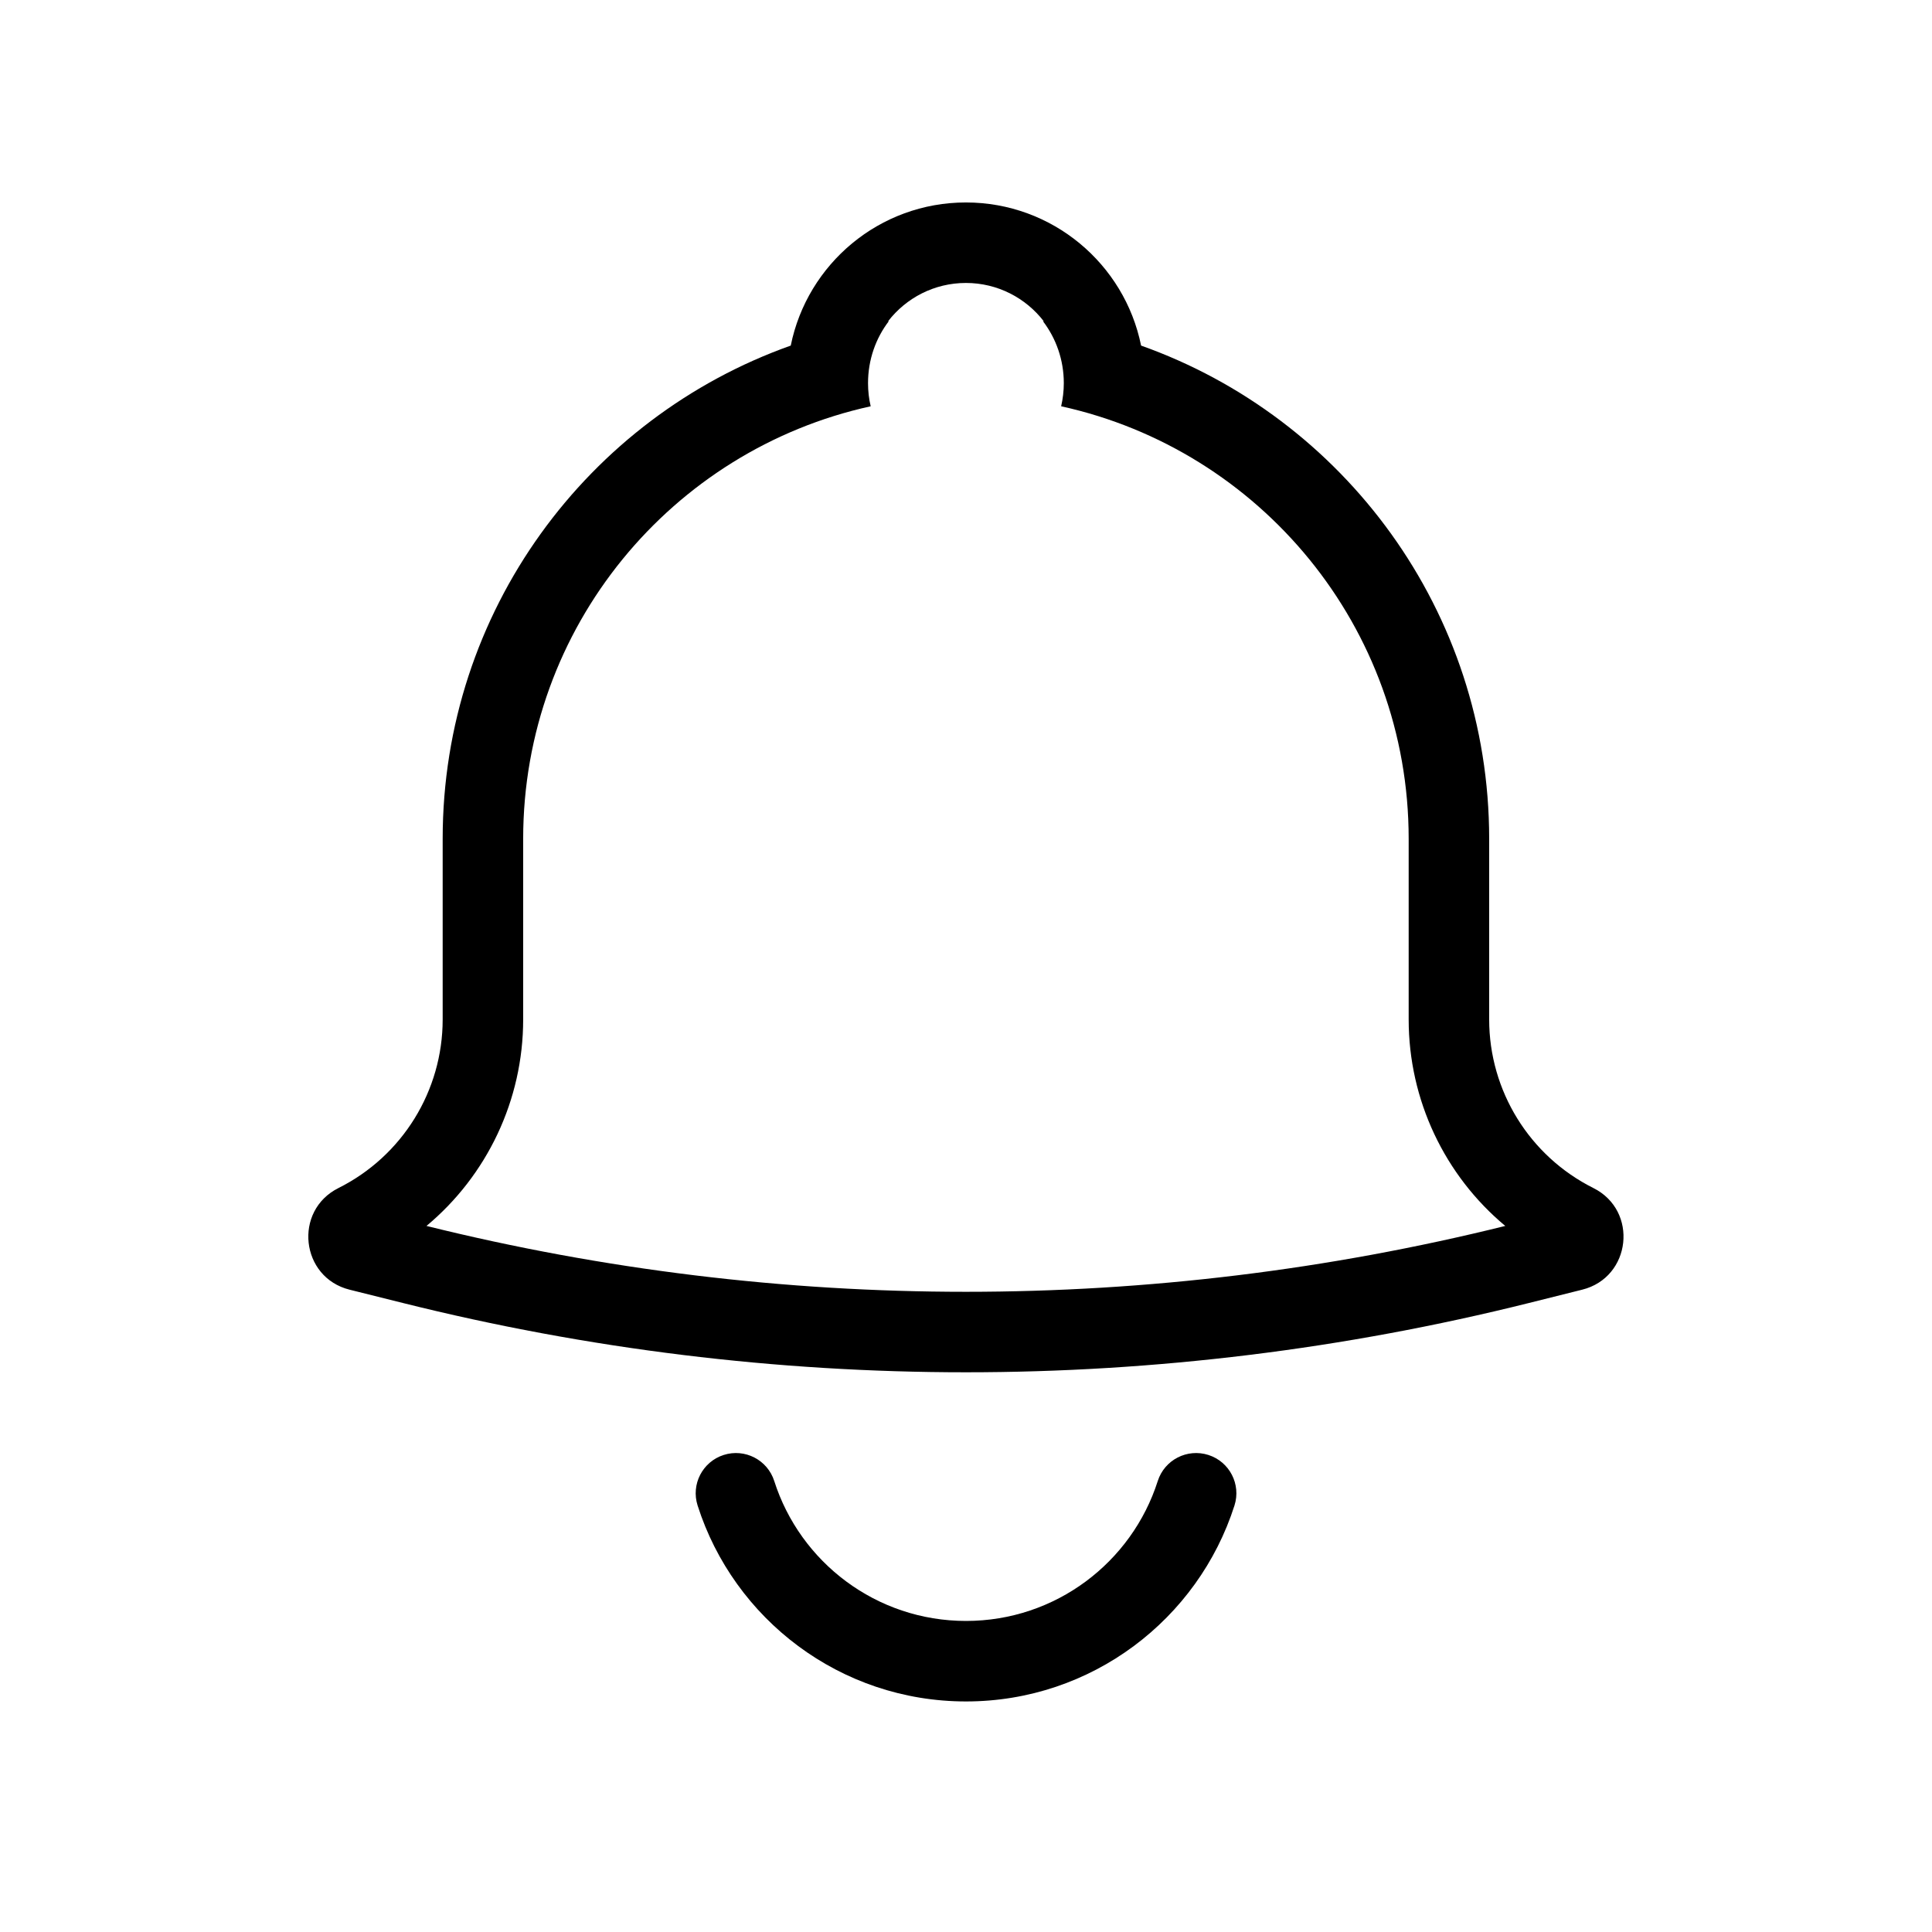 <svg width="24" height="24" viewBox="0 0 24 24" fill="none" xmlns="http://www.w3.org/2000/svg">
<path fill-rule="evenodd" clip-rule="evenodd" d="M11.999 3.515C11.605 3.515 11.255 3.702 11.032 3.991L11.041 3.99C10.879 4.202 10.783 4.469 10.783 4.759C10.783 4.858 10.794 4.955 10.816 5.047C8.347 5.589 6.499 7.788 6.499 10.42V12.664C6.499 13.667 6.049 14.603 5.298 15.229C9.699 16.32 14.299 16.32 18.699 15.229C17.948 14.603 17.499 13.667 17.499 12.664V10.42C17.499 7.788 15.651 5.589 13.182 5.047C13.203 4.955 13.215 4.858 13.215 4.759C13.215 4.469 13.118 4.202 12.956 3.99L12.966 3.991C12.743 3.702 12.393 3.515 11.999 3.515ZM11.999 2.515C10.924 2.515 10.028 3.279 9.823 4.293C7.303 5.188 5.499 7.593 5.499 10.42V12.664C5.499 13.551 4.998 14.361 4.205 14.758C3.642 15.039 3.733 15.869 4.343 16.021L5.004 16.186C9.596 17.334 14.401 17.334 18.994 16.186L19.654 16.021C20.265 15.869 20.356 15.039 19.793 14.758C19 14.361 18.499 13.551 18.499 12.664V10.42C18.499 7.593 16.694 5.188 14.175 4.293C13.97 3.279 13.073 2.515 11.999 2.515ZM9.618 18.398C9.534 18.135 9.253 17.99 8.99 18.074C8.727 18.158 8.582 18.439 8.666 18.702C9.116 20.113 10.438 21.136 12 21.136C13.562 21.136 14.884 20.113 15.335 18.702C15.419 18.439 15.274 18.158 15.011 18.074C14.747 17.99 14.466 18.135 14.382 18.398C14.06 19.407 13.114 20.136 12 20.136C10.886 20.136 9.94 19.407 9.618 18.398Z" fill="black"/>
</svg>
